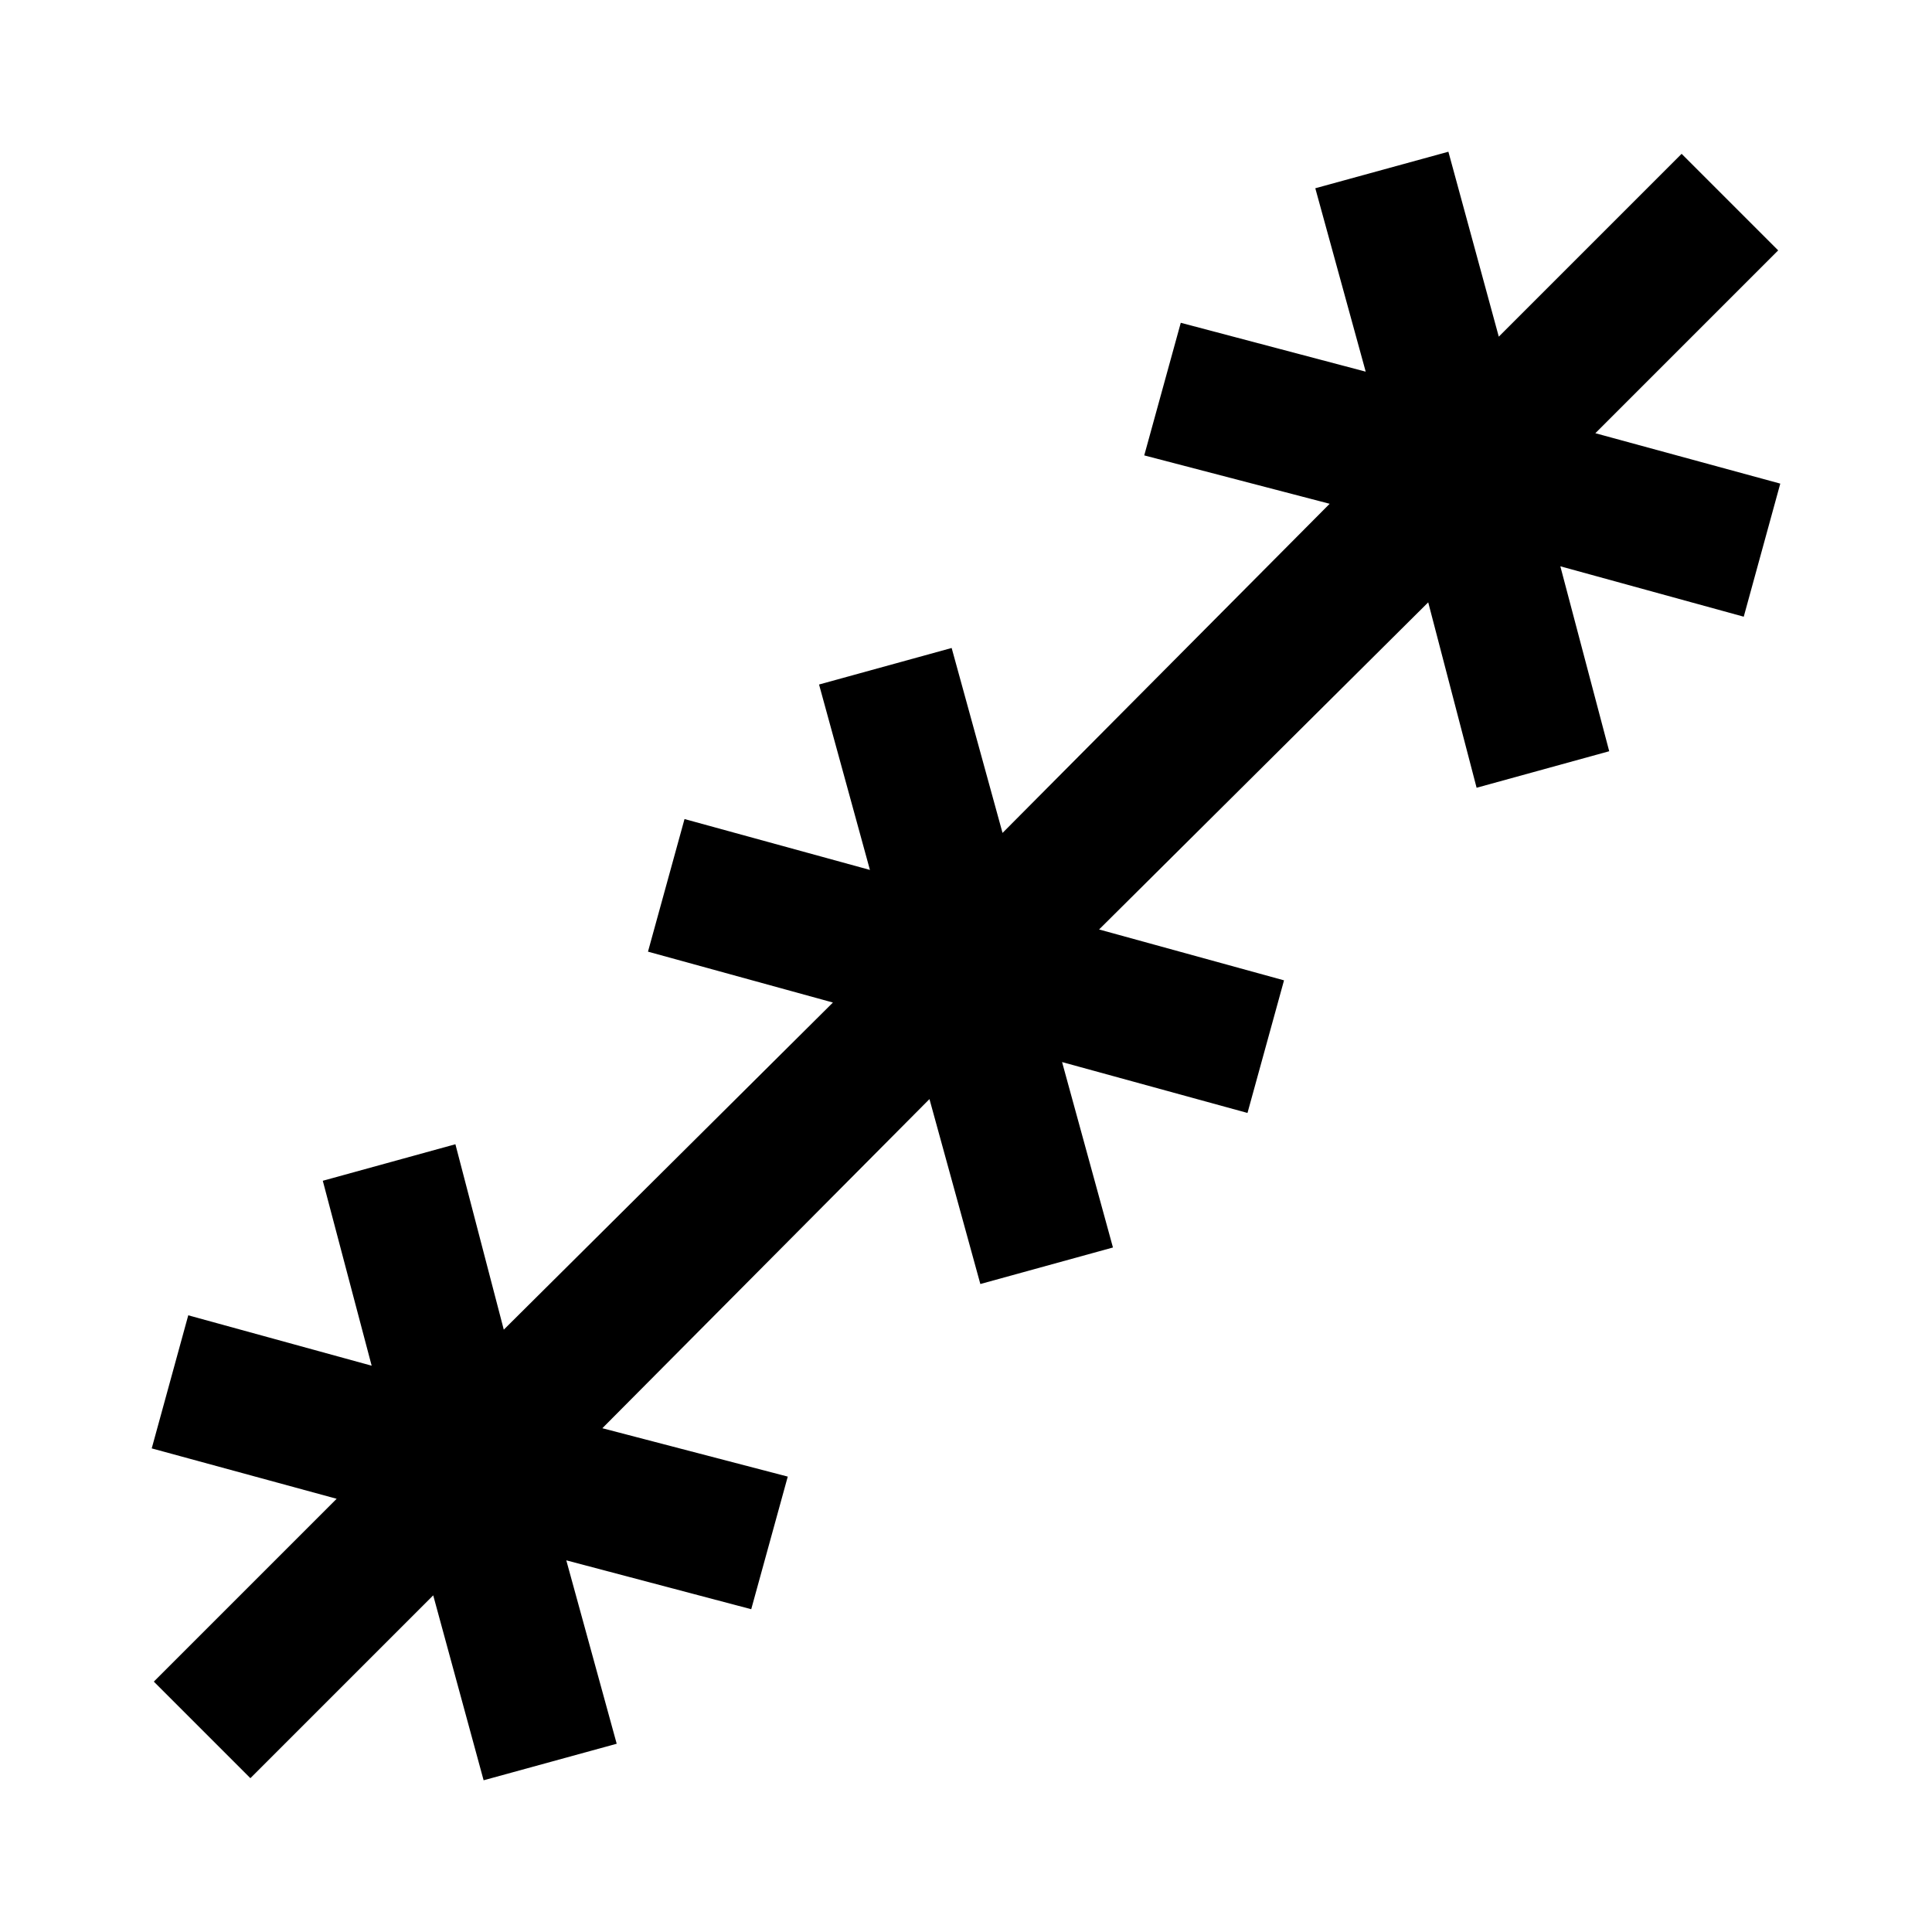 <svg xmlns="http://www.w3.org/2000/svg" width="48" height="48" viewBox="0 96 960 960"><path d="m124.413 979.565-47.978-47.978 90.847-90.848-91.89-25.043 18.151-66.131 91.131 25.044-24.283-91.892 65.892-18.152 24.043 92.131 163.543-162.544-91.891-25.282 18.152-65.892 92.131 25.283-25.283-92.131 65.892-18.152 25.282 91.891 162.544-163.543-92.131-24.043 18.152-65.892 91.892 24.283-25.044-91.131 66.131-18.152 25.043 91.891 90.848-90.847 47.978 47.978-90.847 90.848 91.891 25.043-18.152 66.131-91.131-25.044 24.283 91.892-65.892 18.152-24.043-92.131-163.543 162.544 91.891 25.282-18.152 65.892-92.131-25.283 25.283 92.131-65.892 18.152-25.282-91.891-162.544 163.543 92.131 24.043-18.152 65.892-91.892-24.283 25.044 91.131-66.131 18.152-25.043-91.891-90.848 90.847Z"/></svg>